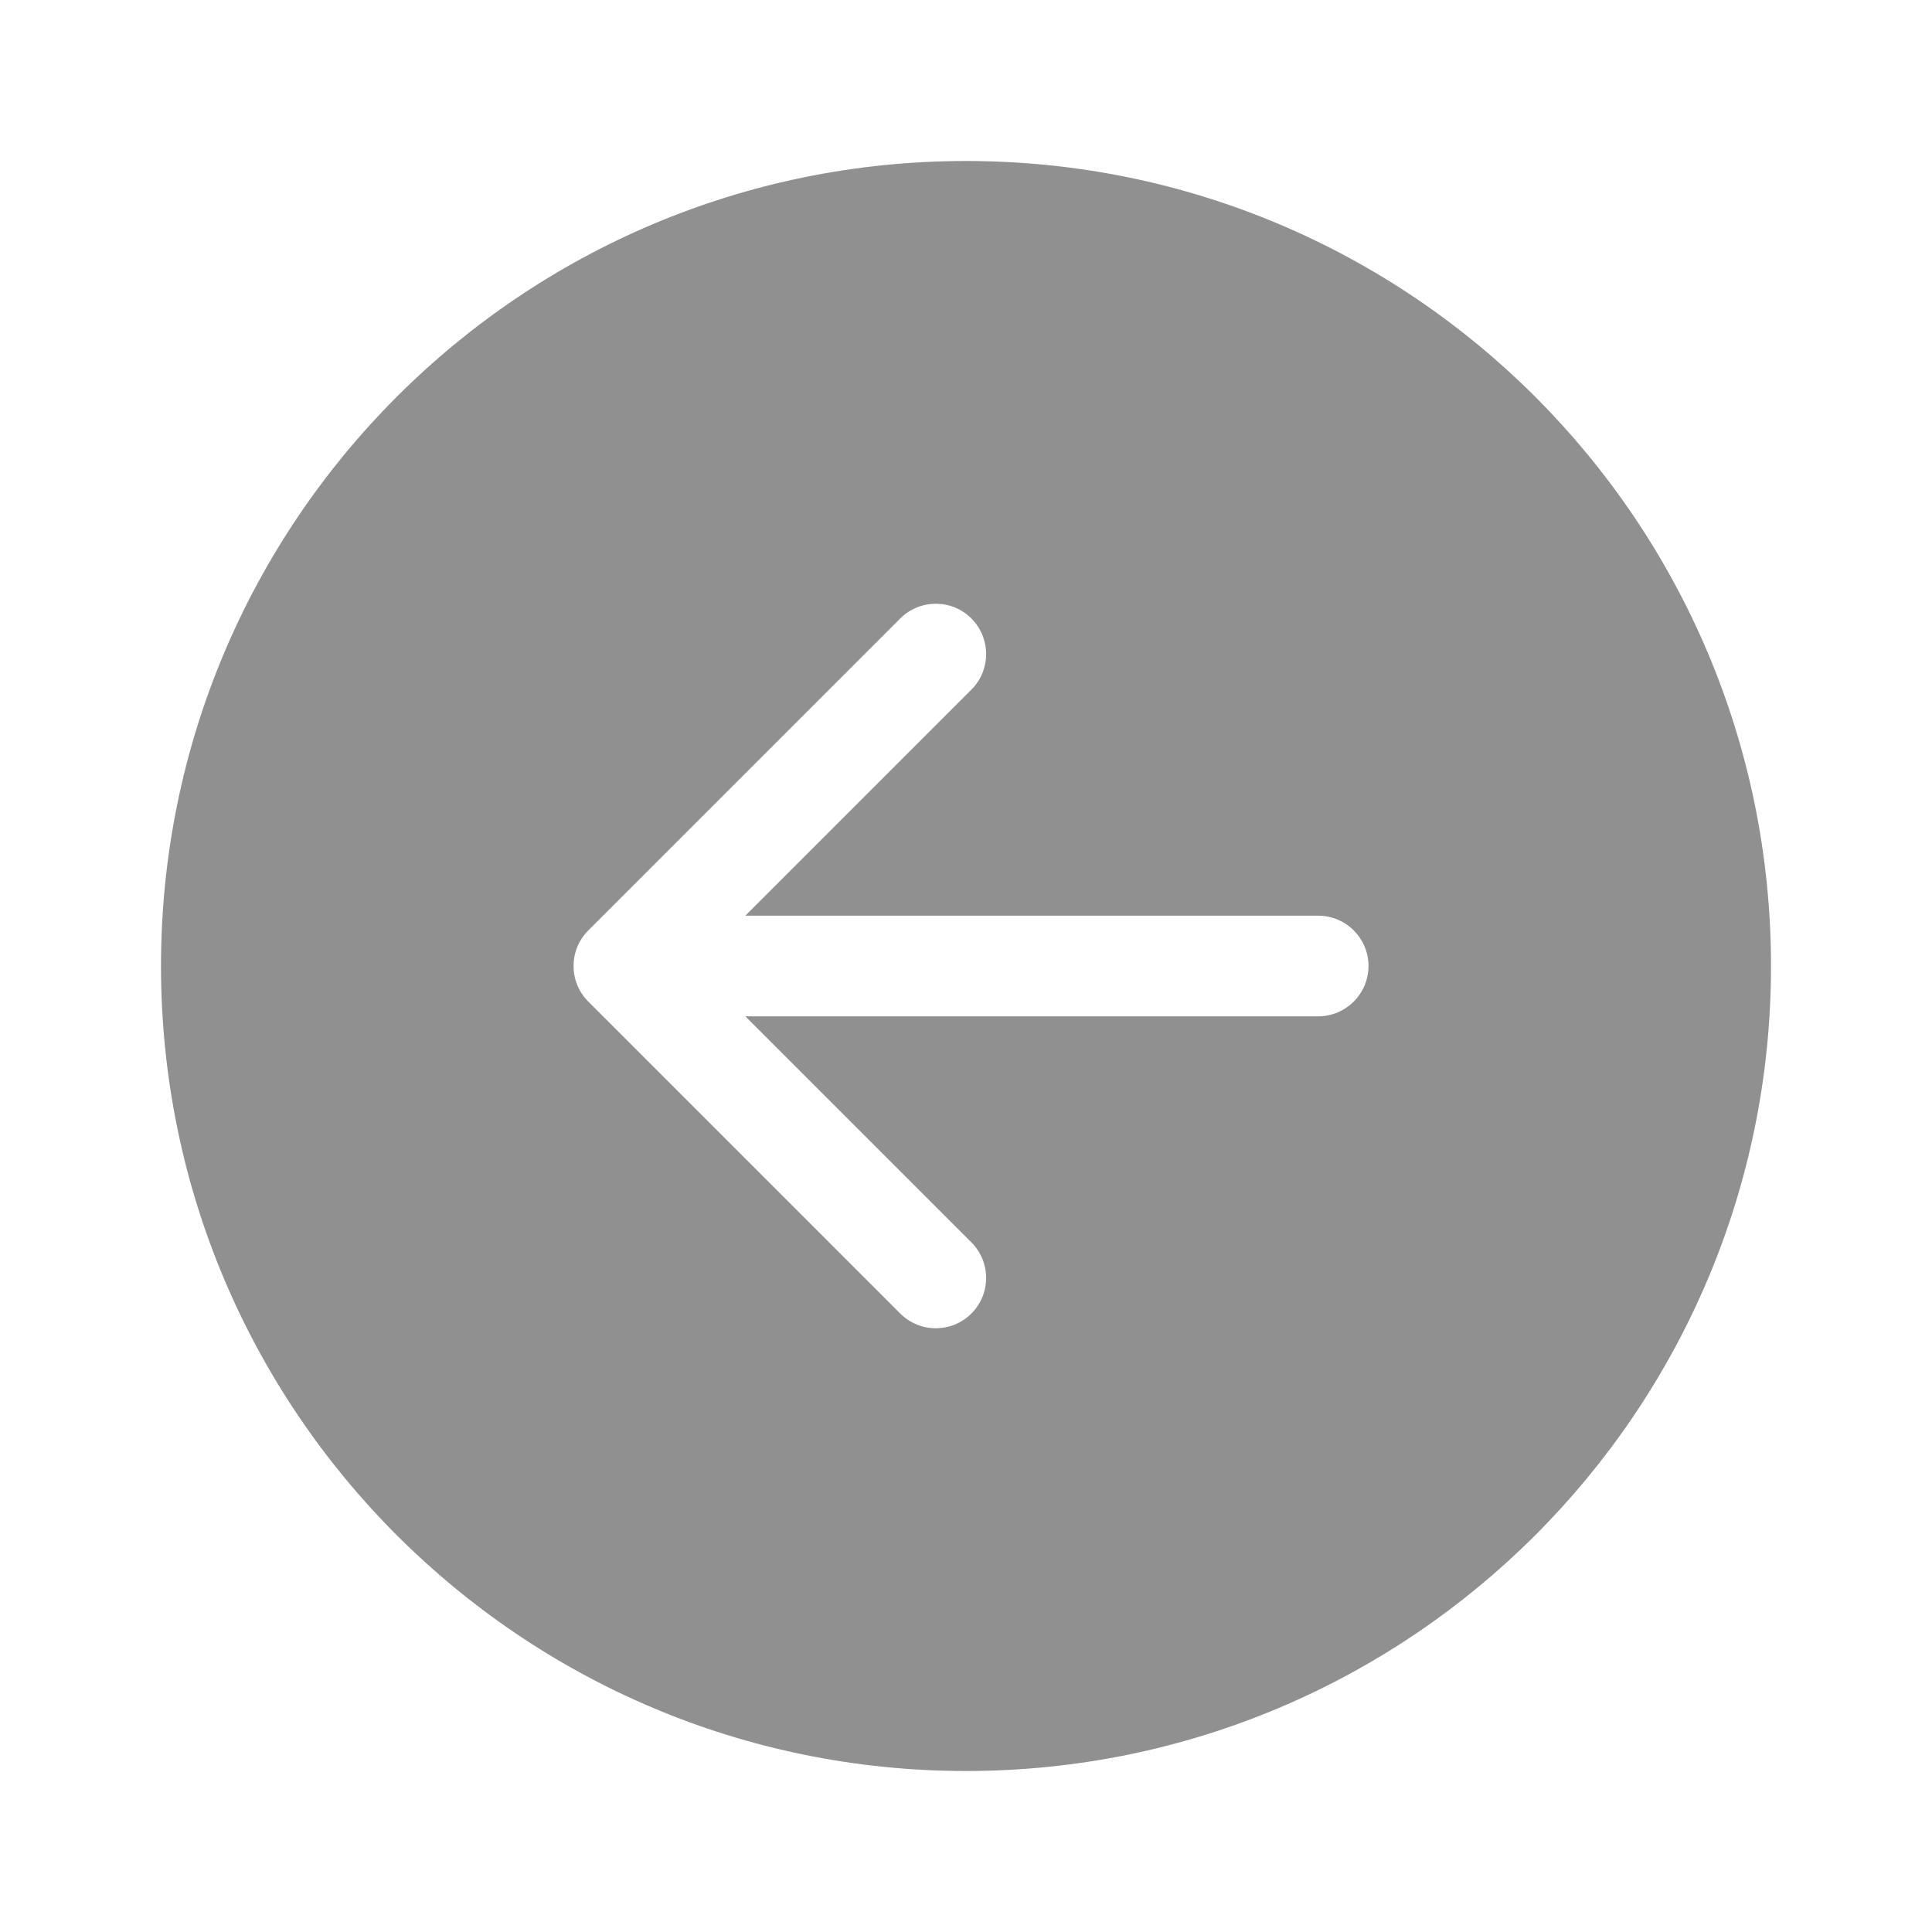 <svg width="48" height="48" viewBox="0 0 48 48" fill="none" xmlns="http://www.w3.org/2000/svg">
<path d="M44 24C44 12.954 35.046 4 24 4C12.954 4 4 12.954 4 24C4 35.046 12.954 44 24 44C35.046 44 44 35.046 44 24ZM24.134 15.366C24.622 15.854 24.622 16.646 24.134 17.134L18.518 22.75L32.75 22.75C33.44 22.75 34 23.31 34 24C34 24.69 33.44 25.25 32.75 25.25L18.518 25.25L24.134 30.866C24.622 31.354 24.622 32.146 24.134 32.634C23.646 33.122 22.854 33.122 22.366 32.634L14.616 24.884C14.128 24.396 14.128 23.604 14.616 23.116L22.366 15.366C22.854 14.878 23.646 14.878 24.134 15.366Z" fill="#909090"/>
</svg>
